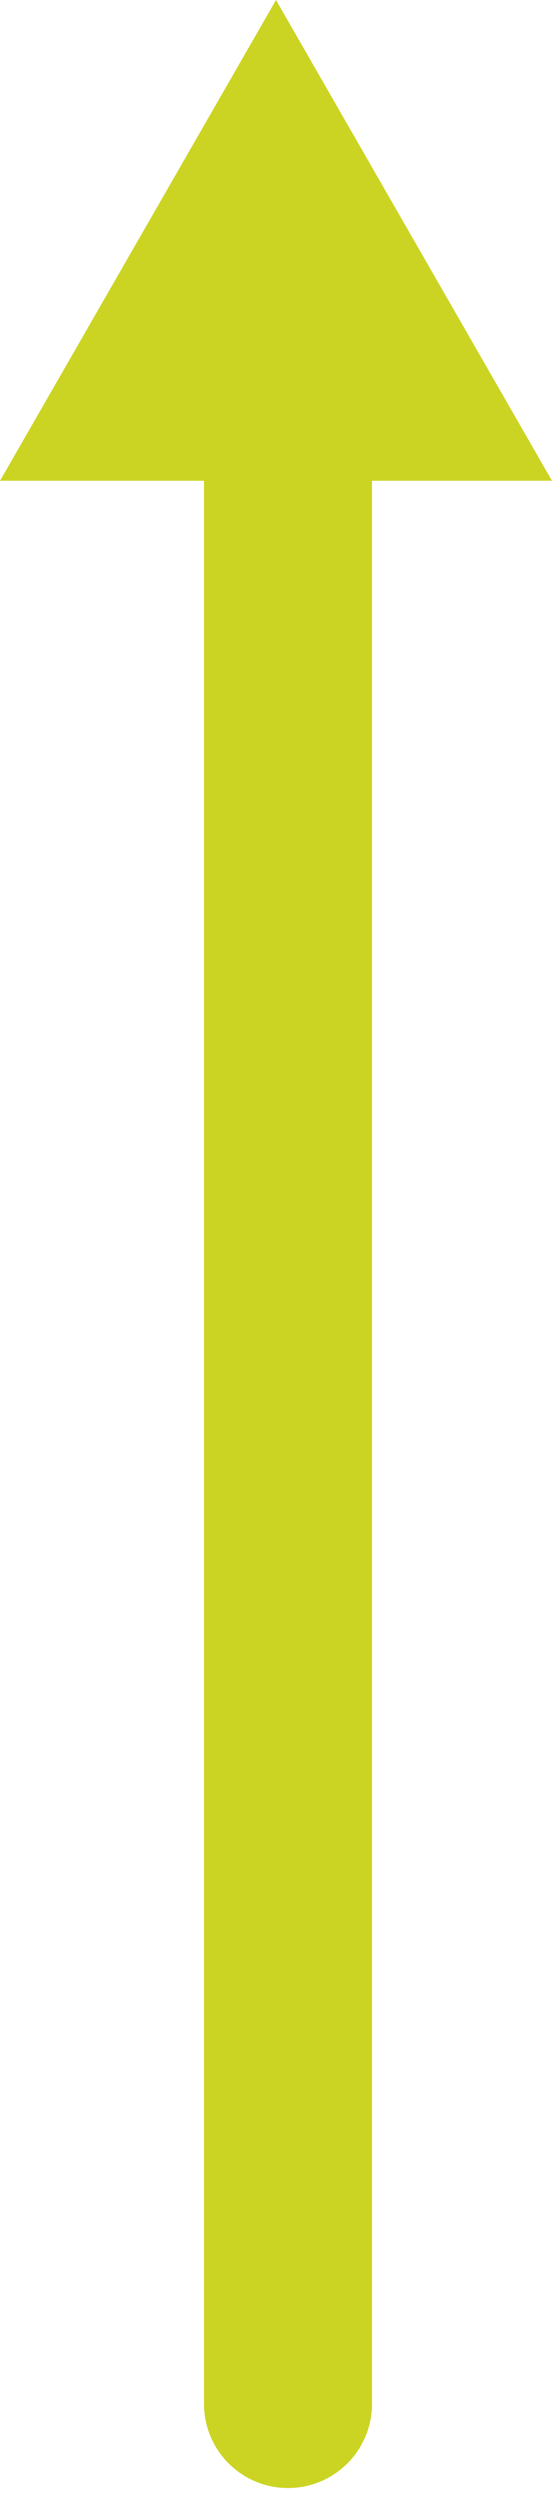 <svg width="23" height="104" viewBox="0 0 23 104" fill="none" xmlns="http://www.w3.org/2000/svg">
<path d="M0 20L11.5 0L23 20H0Z" fill="#CCD423"/>
<path d="M12 20V100" stroke="#CCD423" stroke-width="7" stroke-miterlimit="10" stroke-linecap="round"/>
</svg>